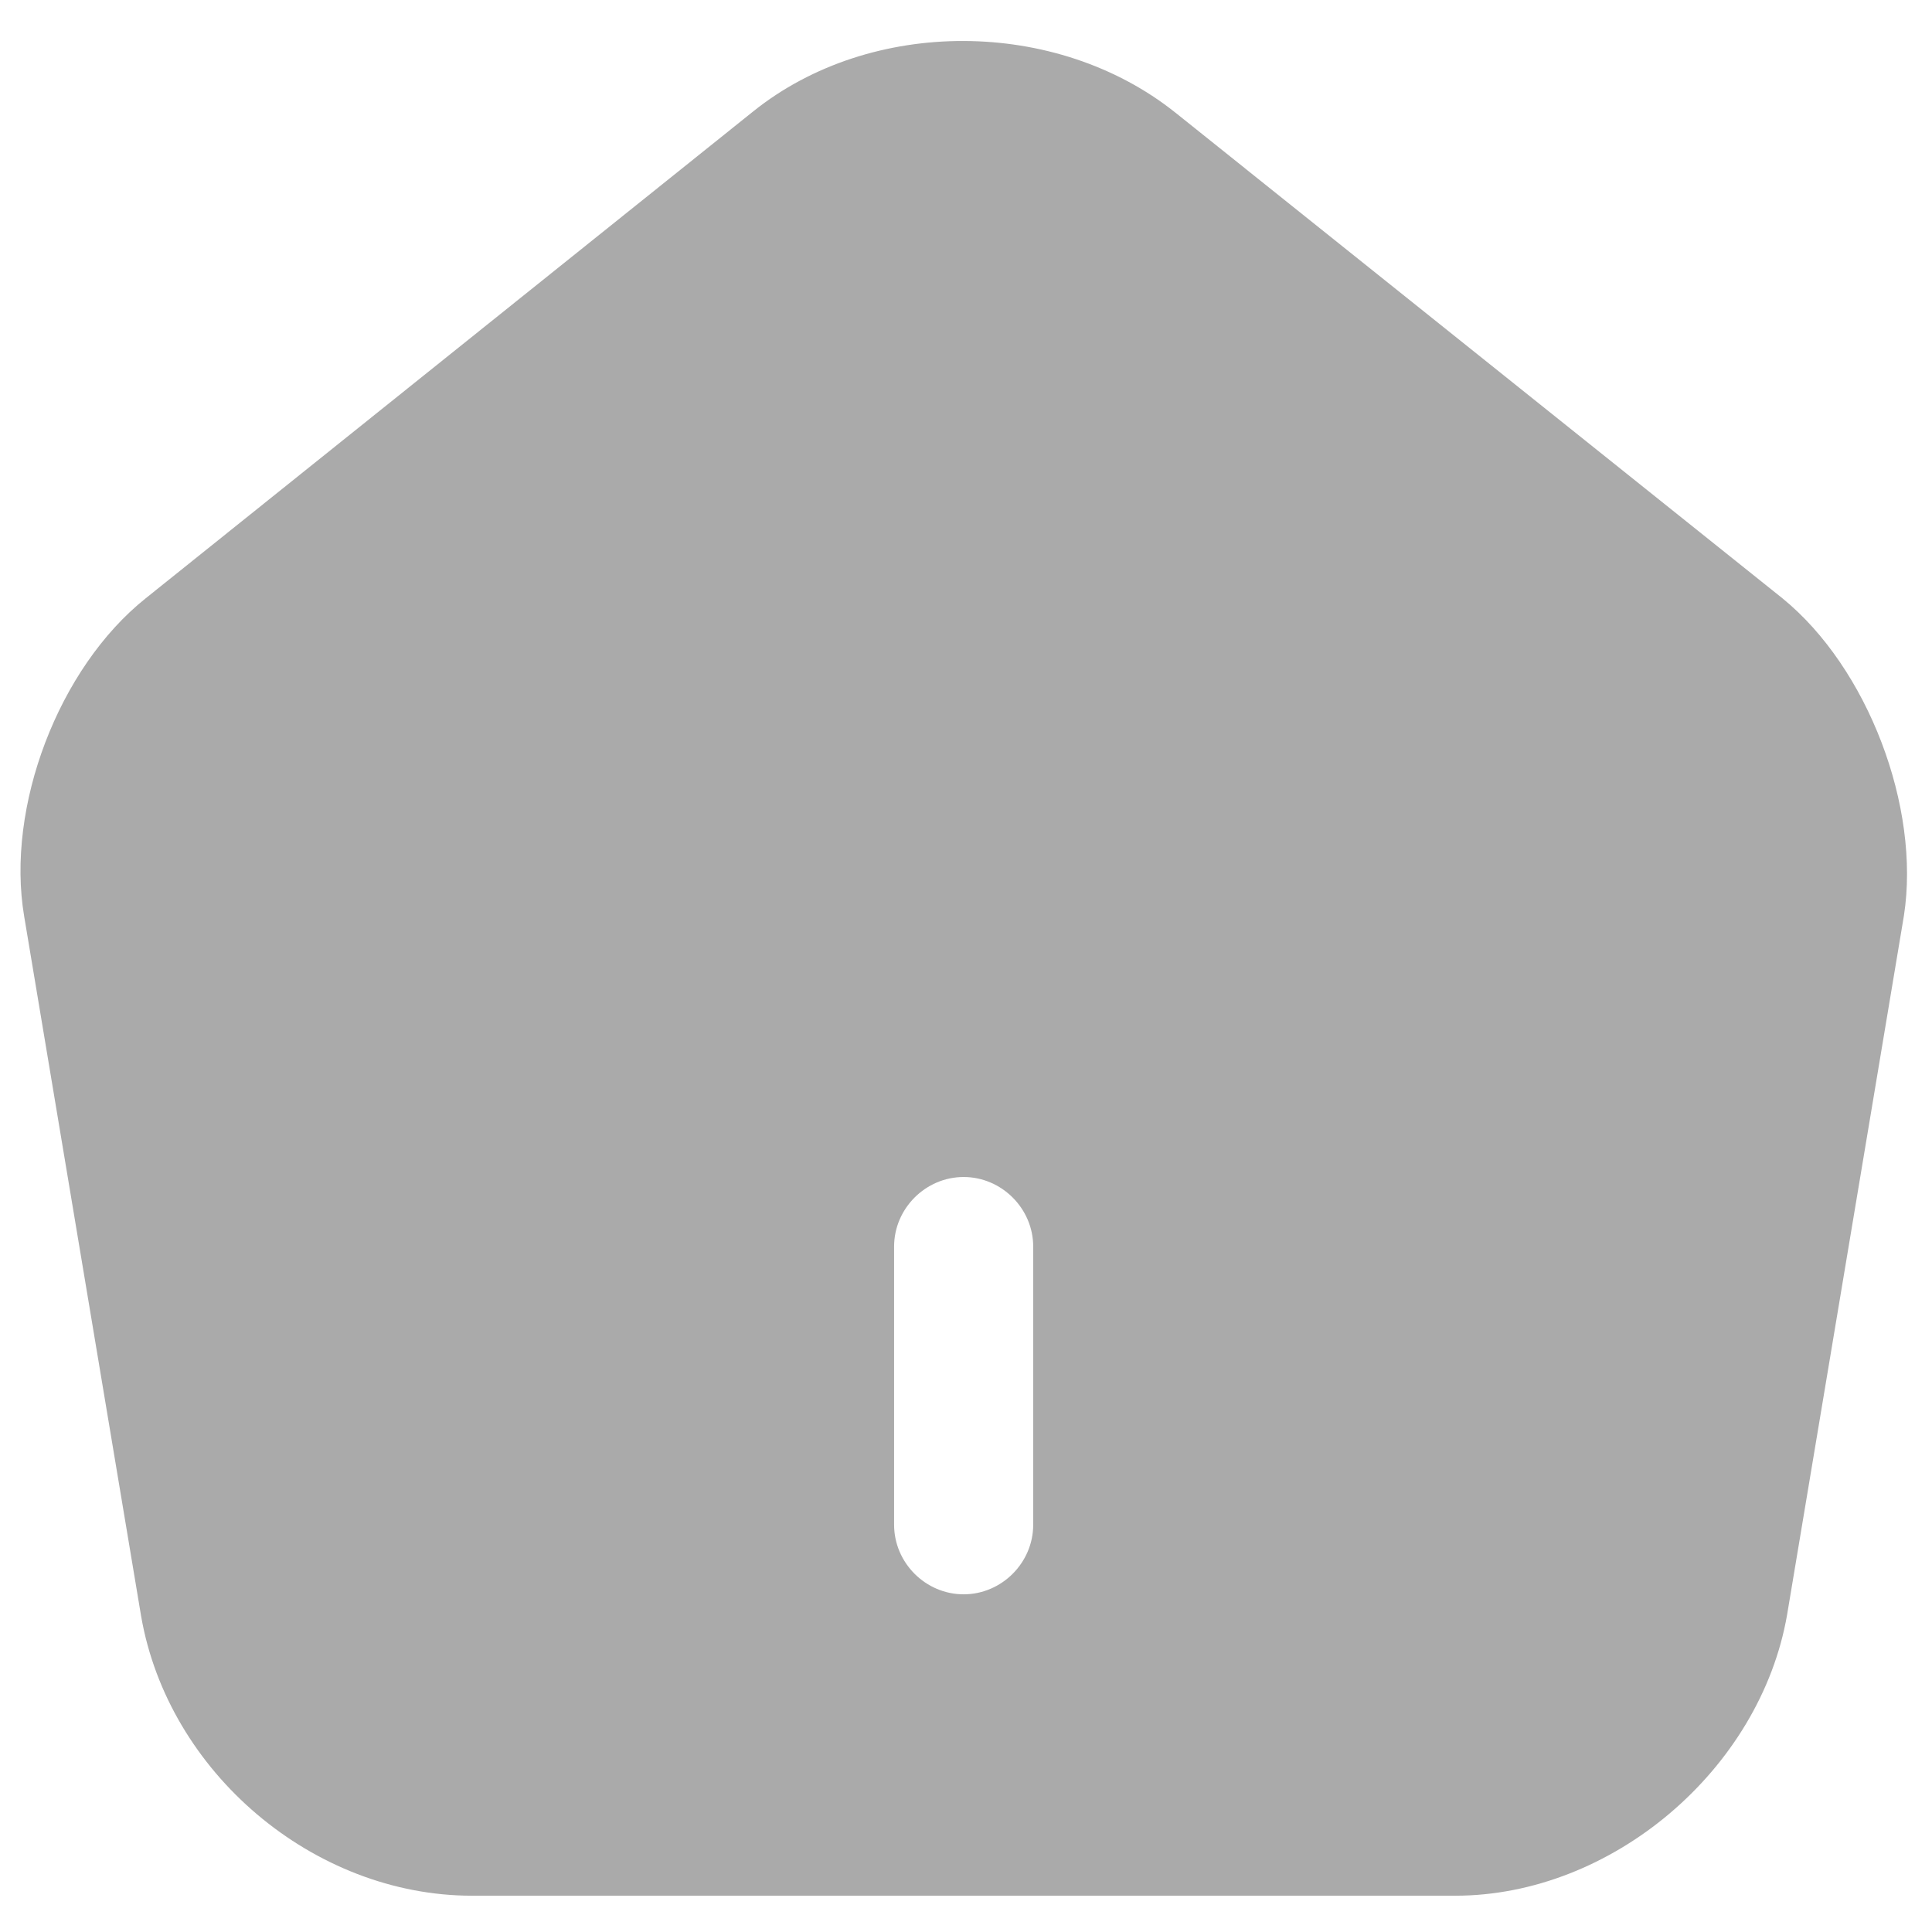 <svg width="23" height="23" viewBox="0 0 23 23" fill="none" xmlns="http://www.w3.org/2000/svg">
<path d="M21.22 7.123L13.989 1.338C12.576 0.212 10.368 0.201 8.966 1.327L1.734 7.123C0.697 7.951 0.067 9.607 0.288 10.91L1.679 19.234C1.999 21.1 3.733 22.568 5.62 22.568H17.323C19.189 22.568 20.955 21.067 21.275 19.223L22.666 10.899C22.865 9.607 22.236 7.951 21.22 7.123ZM12.3 18.152C12.3 18.605 11.924 18.98 11.472 18.98C11.019 18.98 10.644 18.605 10.644 18.152V14.84C10.644 14.387 11.019 14.012 11.472 14.012C11.924 14.012 12.3 14.387 12.3 14.84V18.152Z" fill="#AAAAAA"/>
</svg>
